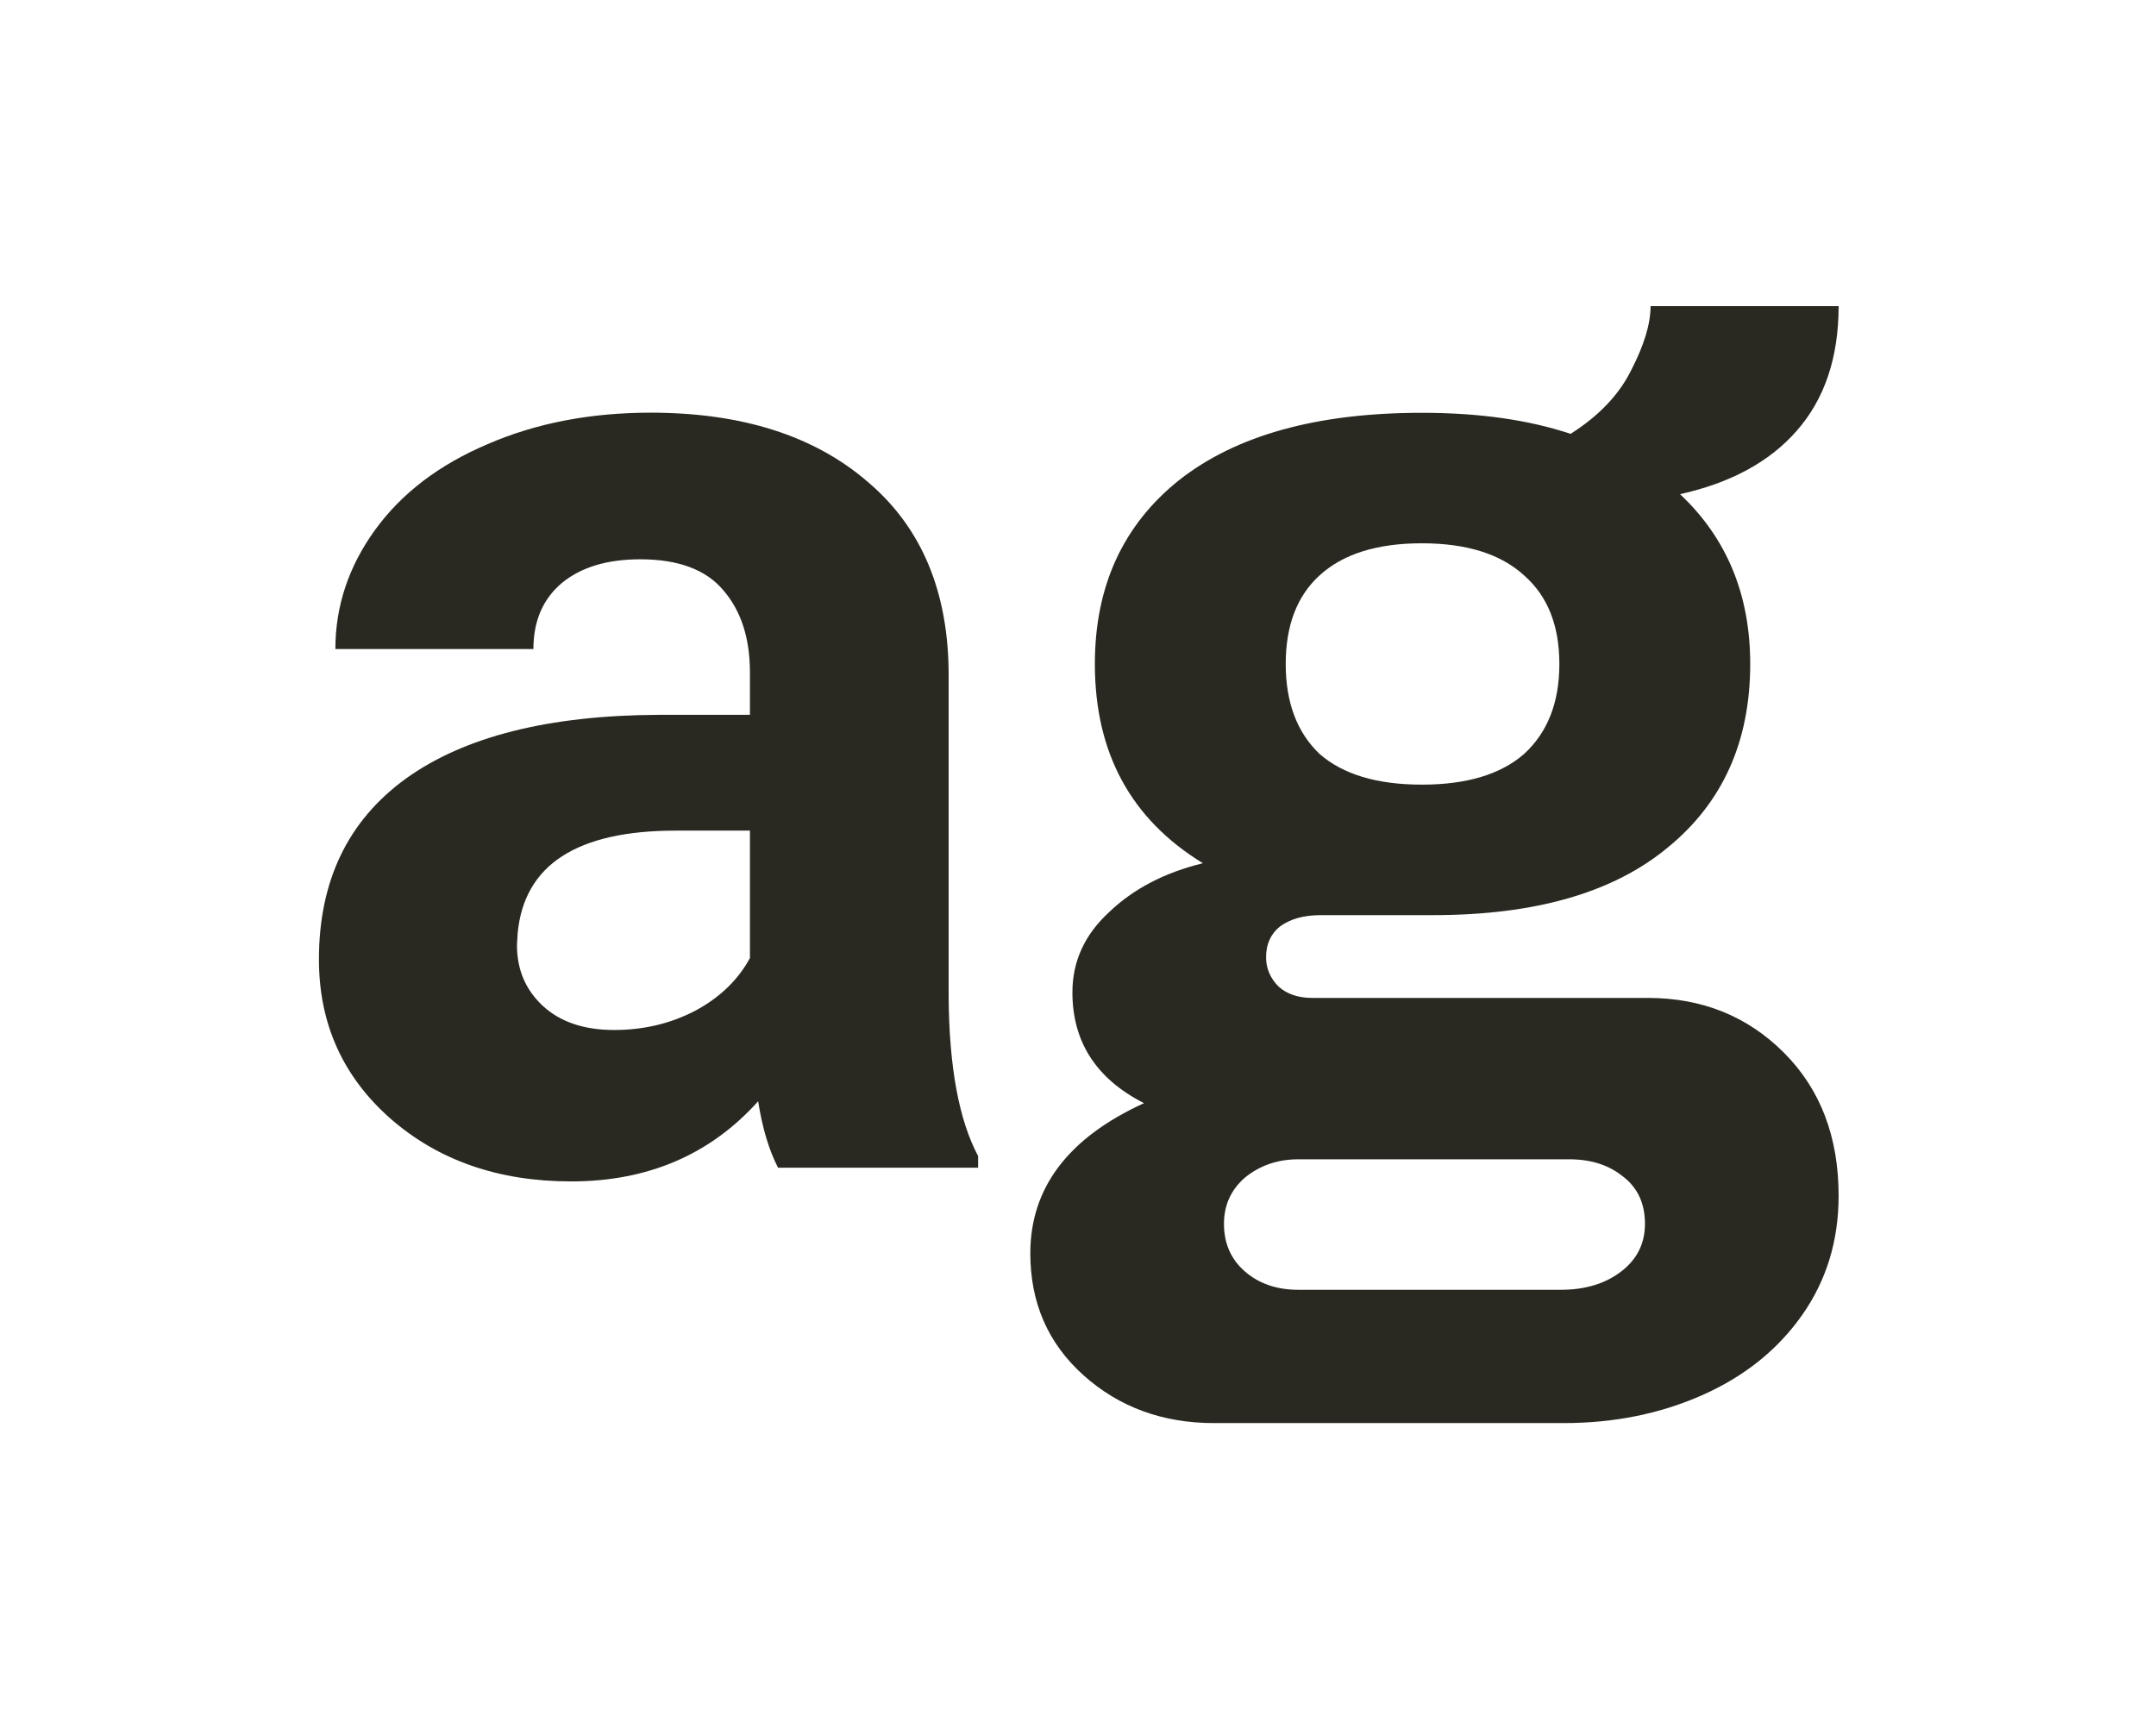 <svg width="169" height="136" viewBox="0 0 169 136" fill="none" xmlns="http://www.w3.org/2000/svg">
<path d="M60.986 91.54C60.27 90.144 59.751 88.407 59.429 86.33C55.669 90.519 50.781 92.614 44.766 92.614C39.072 92.614 34.346 90.967 30.586 87.673C26.862 84.379 25 80.225 25 75.212C25 69.053 27.274 64.326 31.821 61.032C36.405 57.738 43.011 56.073 51.641 56.037H58.784V52.707C58.784 50.021 58.086 47.873 56.69 46.262C55.329 44.65 53.162 43.845 50.19 43.845C47.577 43.845 45.518 44.471 44.014 45.725C42.546 46.978 41.812 48.697 41.812 50.881H26.289C26.289 47.515 27.328 44.4 29.404 41.535C31.481 38.67 34.417 36.433 38.213 34.821C42.008 33.174 46.27 32.35 50.996 32.35C58.158 32.35 63.833 34.159 68.022 37.775C72.248 41.356 74.36 46.405 74.36 52.922V78.112C74.396 83.627 75.166 87.798 76.67 90.627V91.54H60.986ZM48.149 80.744C50.441 80.744 52.554 80.243 54.487 79.24C56.421 78.202 57.853 76.823 58.784 75.105V65.114H52.983C45.213 65.114 41.078 67.8 40.576 73.171L40.523 74.084C40.523 76.017 41.203 77.611 42.563 78.864C43.924 80.118 45.786 80.744 48.149 80.744Z" fill="#2A2921"/>
<path d="M95.172 111.56C91.139 111.56 87.729 110.313 84.942 107.82C82.156 105.327 80.762 102.137 80.762 98.25C80.762 93.117 83.732 89.193 89.672 86.48C85.932 84.573 84.062 81.677 84.062 77.79C84.062 75.37 85.016 73.28 86.922 71.52C88.829 69.687 91.286 68.403 94.292 67.67C88.646 64.223 85.822 59.017 85.822 52.05C85.822 45.963 88.022 41.16 92.422 37.64C96.896 34.12 103.239 32.36 111.452 32.36C115.926 32.36 119.812 32.91 123.112 34.01C125.312 32.617 126.889 30.967 127.842 29.06C128.869 27.08 129.382 25.393 129.382 24H144.122C144.122 28.033 143.022 31.297 140.822 33.79C138.696 36.21 135.652 37.86 131.692 38.74C135.359 42.187 137.192 46.623 137.192 52.05C137.192 58.137 135.029 62.94 130.702 66.46C126.449 69.98 120.326 71.74 112.332 71.74H103.532C102.212 71.74 101.149 72.033 100.342 72.62C99.609 73.207 99.242 74.013 99.242 75.04C99.242 75.92 99.572 76.69 100.232 77.35C100.892 77.937 101.772 78.23 102.872 78.23H129.162C133.416 78.23 136.972 79.66 139.832 82.52C142.692 85.38 144.122 89.12 144.122 93.74C144.122 97.26 143.169 100.377 141.262 103.09C139.356 105.803 136.752 107.893 133.452 109.36C130.152 110.827 126.522 111.56 122.562 111.56H95.172ZM111.452 61.51C114.972 61.51 117.649 60.703 119.482 59.09C121.316 57.403 122.232 55.057 122.232 52.05C122.232 49.043 121.316 46.733 119.482 45.12C117.649 43.433 114.972 42.59 111.452 42.59C107.932 42.59 105.256 43.433 103.422 45.12C101.662 46.733 100.782 49.043 100.782 52.05C100.782 55.057 101.662 57.403 103.422 59.09C105.256 60.703 107.932 61.51 111.452 61.51ZM122.342 101.11C124.249 101.11 125.826 100.633 127.072 99.68C128.319 98.727 128.942 97.48 128.942 95.94C128.942 94.327 128.356 93.08 127.182 92.2C126.082 91.32 124.689 90.88 123.002 90.88H101.772C100.159 90.88 98.766 91.357 97.592 92.31C96.492 93.263 95.942 94.473 95.942 95.94C95.942 97.48 96.492 98.727 97.592 99.68C98.692 100.633 100.086 101.11 101.772 101.11H122.342Z" fill="#2A2921"/>
</svg>
